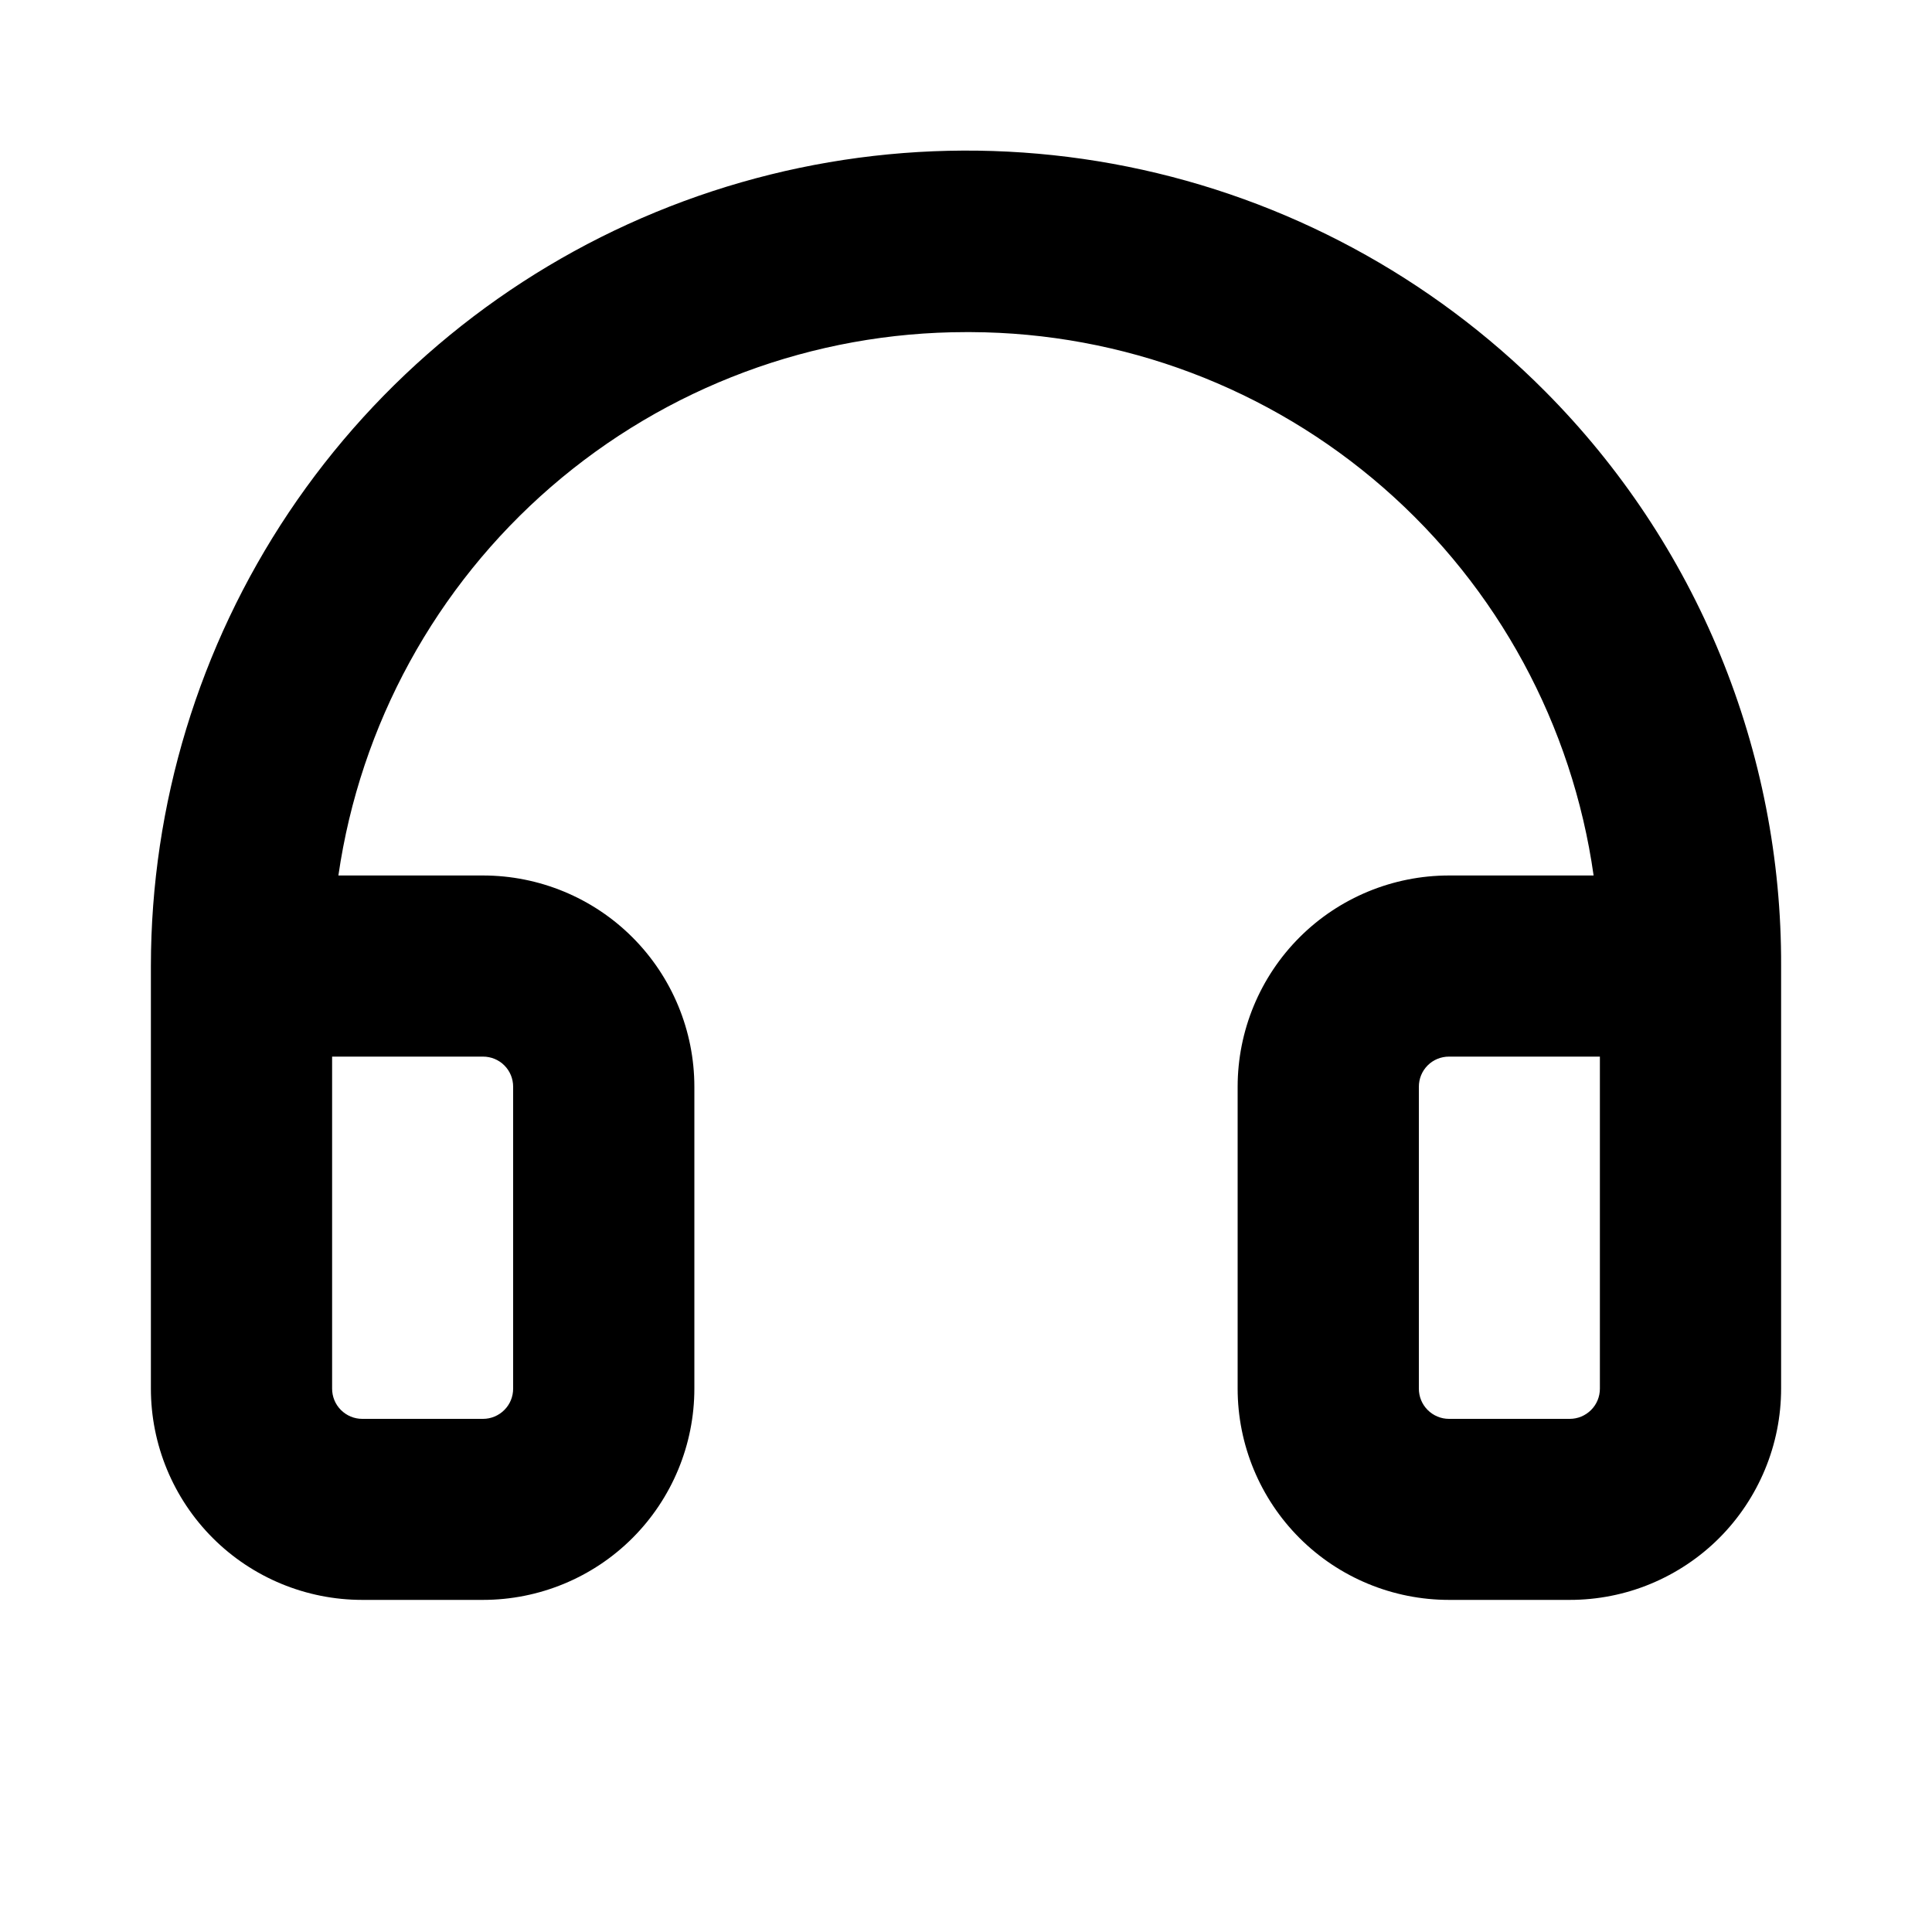 <svg width="20" height="20" viewBox="0 0 20 20" fill="none" xmlns="http://www.w3.org/2000/svg">
<path d="M15.995 4.051C14.816 2.865 13.312 2.055 11.673 1.725C10.034 1.395 8.334 1.559 6.788 2.196C5.242 2.833 3.92 3.915 2.99 5.304C2.06 6.694 1.563 8.328 1.562 10V14.375C1.562 14.955 1.793 15.512 2.203 15.922C2.613 16.332 3.17 16.562 3.75 16.562H5C5.58 16.562 6.137 16.332 6.547 15.922C6.957 15.512 7.188 14.955 7.188 14.375V11.25C7.188 10.67 6.957 10.113 6.547 9.703C6.137 9.293 5.58 9.063 5 9.063H3.503C3.729 7.501 4.511 6.073 5.704 5.04C6.897 4.007 8.422 3.438 10 3.438H10.05C11.621 3.444 13.137 4.016 14.321 5.049C15.505 6.082 16.277 7.507 16.497 9.063H15C14.42 9.063 13.863 9.293 13.453 9.703C13.043 10.113 12.812 10.67 12.812 11.25V14.375C12.812 14.955 13.043 15.512 13.453 15.922C13.863 16.332 14.42 16.562 15 16.562H16.25C16.537 16.562 16.822 16.506 17.087 16.396C17.352 16.286 17.594 16.125 17.797 15.922C18 15.719 18.161 15.477 18.271 15.212C18.381 14.947 18.438 14.662 18.438 14.375V10C18.442 8.896 18.228 7.803 17.809 6.782C17.39 5.761 16.773 4.833 15.995 4.051ZM5 10.938C5.083 10.938 5.162 10.97 5.221 11.029C5.28 11.088 5.312 11.167 5.312 11.25V14.375C5.312 14.458 5.28 14.537 5.221 14.596C5.162 14.655 5.083 14.688 5 14.688H3.75C3.667 14.688 3.588 14.655 3.529 14.596C3.47 14.537 3.438 14.458 3.438 14.375V10.938H5ZM16.562 14.375C16.562 14.458 16.53 14.537 16.471 14.596C16.412 14.655 16.333 14.688 16.25 14.688H15C14.917 14.688 14.838 14.655 14.779 14.596C14.72 14.537 14.688 14.458 14.688 14.375V11.25C14.688 11.167 14.72 11.088 14.779 11.029C14.838 10.97 14.917 10.938 15 10.938H16.562V14.375Z" fill="hsl(240 5.9% 10%)"/>
</svg>
